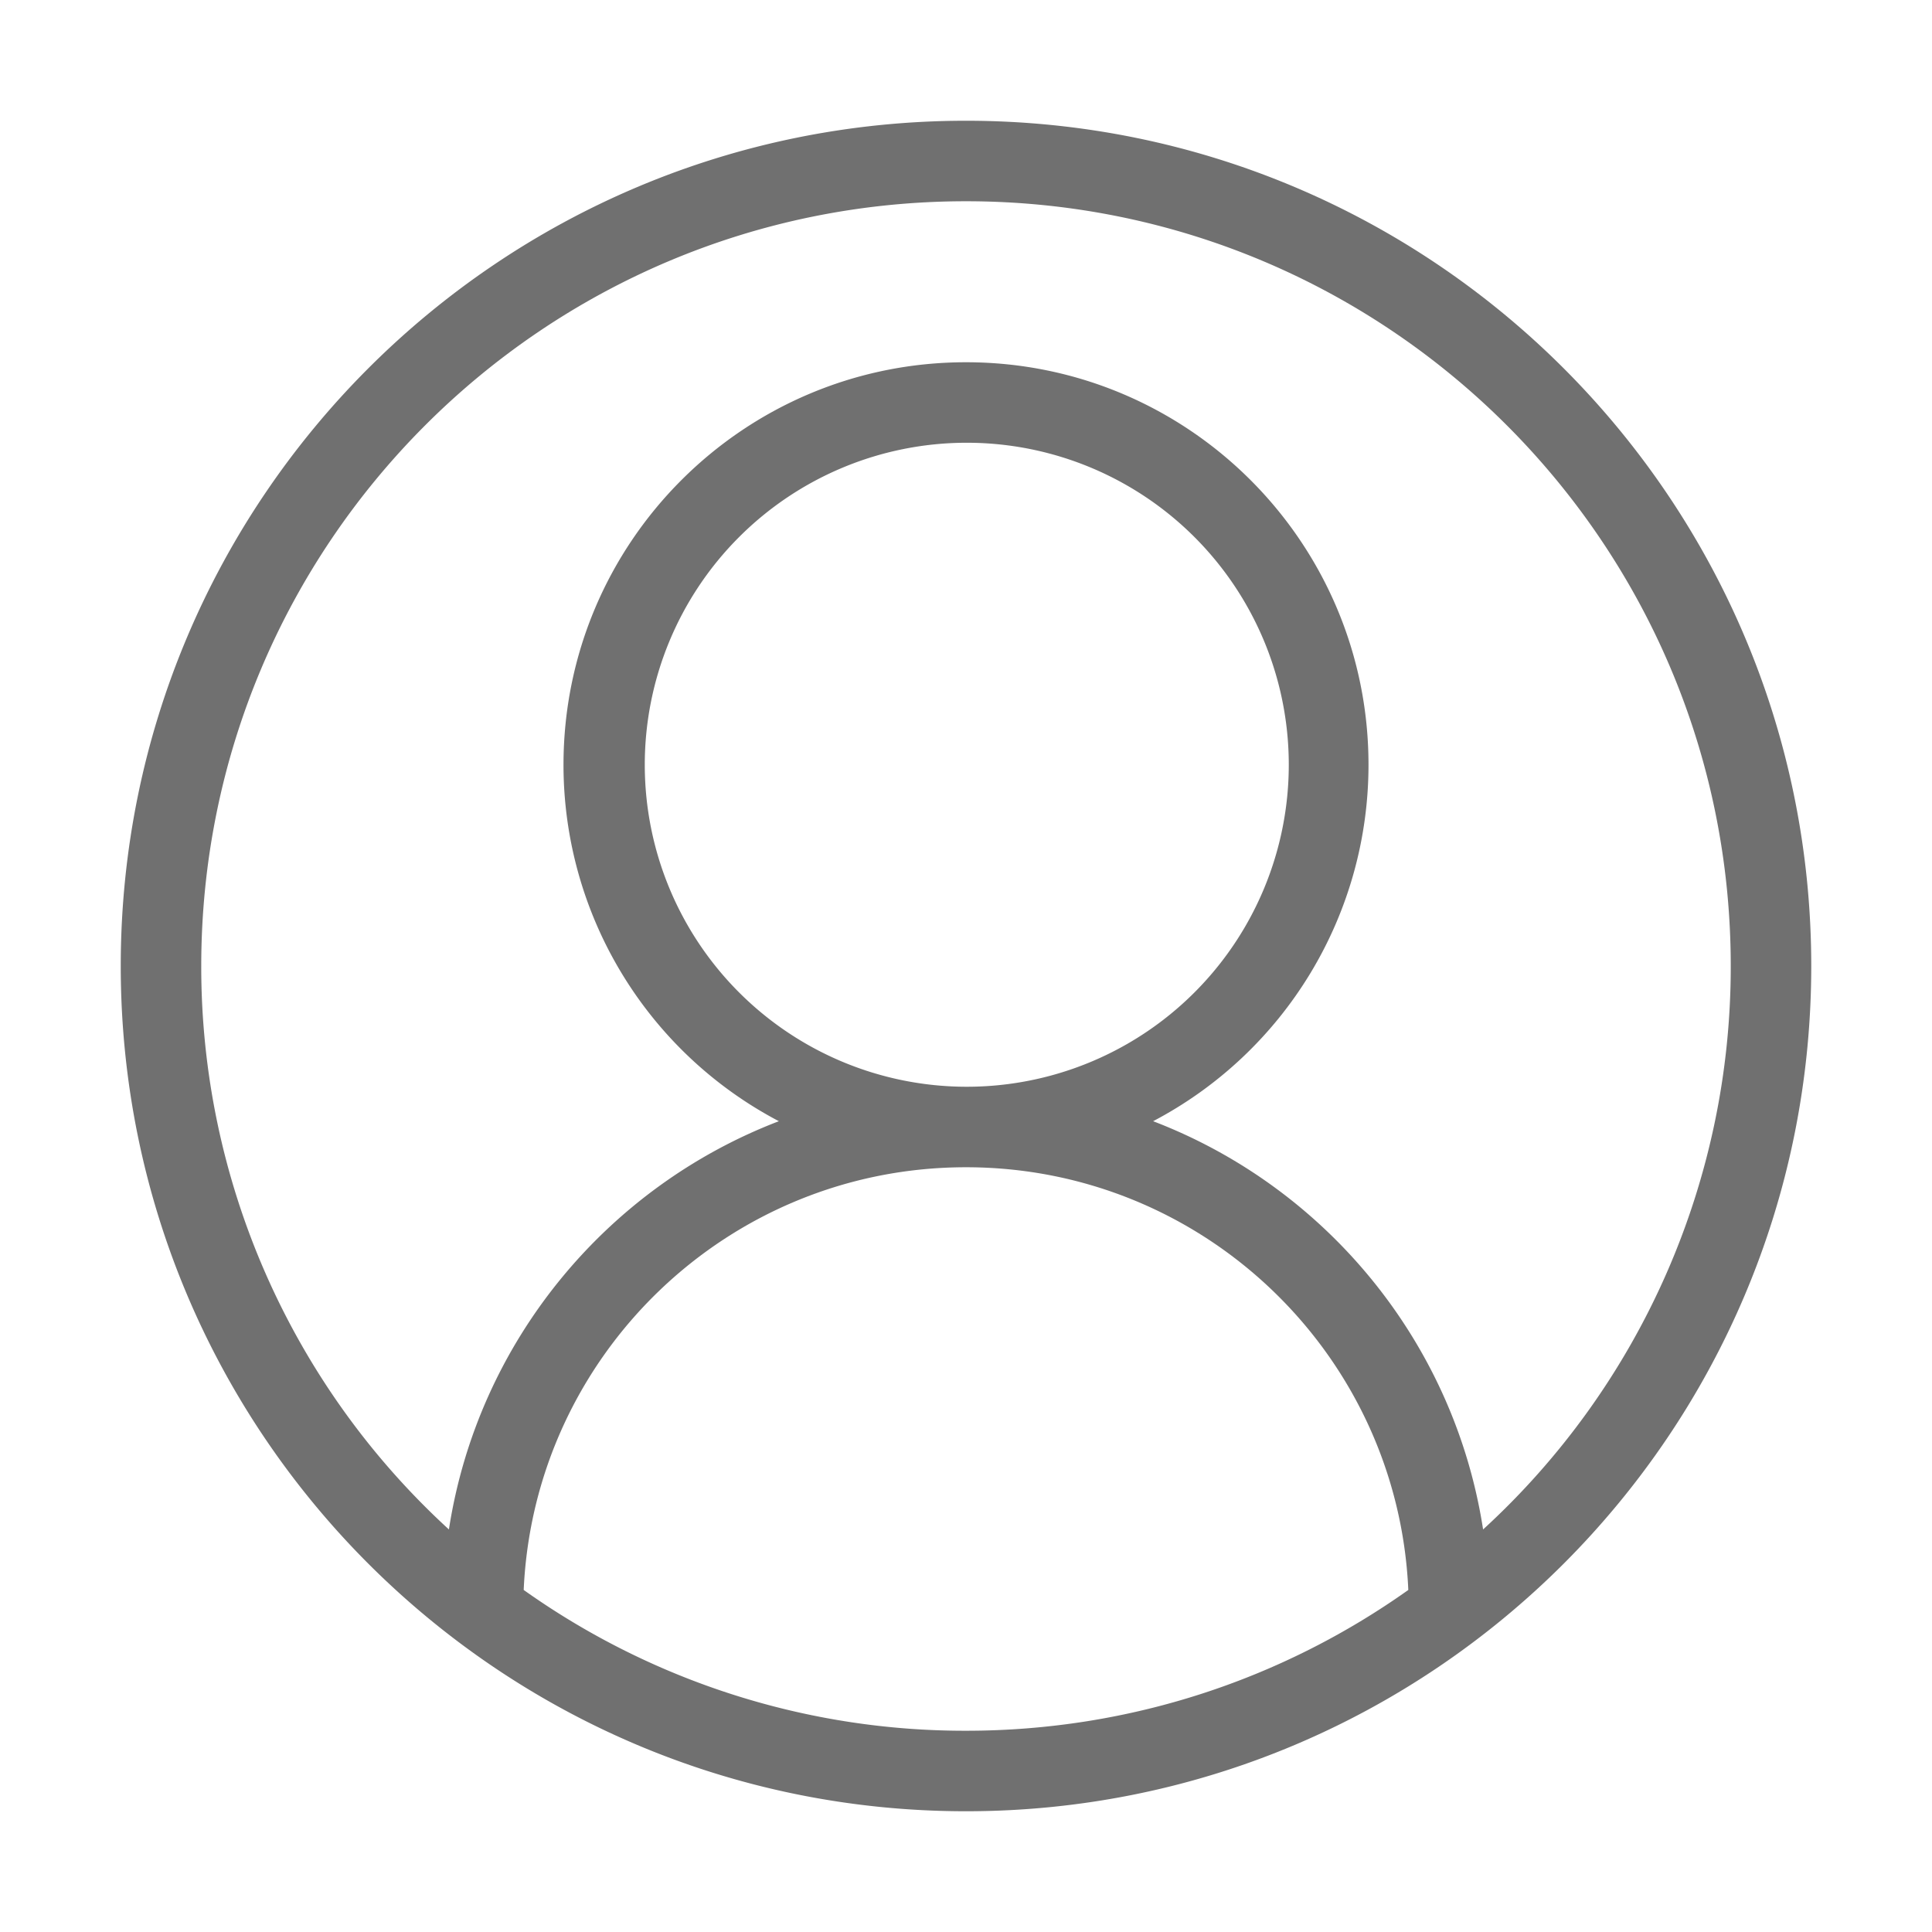 <?xml version="1.0" standalone="no"?><!DOCTYPE svg PUBLIC "-//W3C//DTD SVG 1.1//EN" "http://www.w3.org/Graphics/SVG/1.1/DTD/svg11.dtd"><svg t="1680055385920" class="icon" viewBox="0 0 1024 1024" version="1.1" xmlns="http://www.w3.org/2000/svg" p-id="5030" xmlns:xlink="http://www.w3.org/1999/xlink" width="200" height="200"><path d="M277.568 842.709A403.477 403.477 0 0 0 512 917.333c87.36 0 168.256-27.627 234.432-74.624C740.885 718.037 638.059 618.667 512 618.667c-126.037 0-228.864 99.371-234.432 224.043z m-39.637-32.064c15.36-99.413 83.499-181.376 174.891-216.384A213.312 213.312 0 0 1 298.667 405.333c0-117.824 95.509-213.333 213.333-213.333s213.333 95.509 213.333 213.333a213.312 213.312 0 0 1-114.155 188.928c91.392 34.987 159.531 116.971 174.891 216.384A404.267 404.267 0 0 0 917.333 512c0-223.851-181.483-405.333-405.333-405.333S106.667 288.149 106.667 512a404.267 404.267 0 0 0 131.264 298.645zM512 960C264.576 960 64 759.424 64 512S264.576 64 512 64s448 200.576 448 448-200.576 448-448 448z m0-384a170.667 170.667 0 1 0 0-341.333 170.667 170.667 0 0 0 0 341.333z" fill="#707070" p-id="5031"></path></svg>
